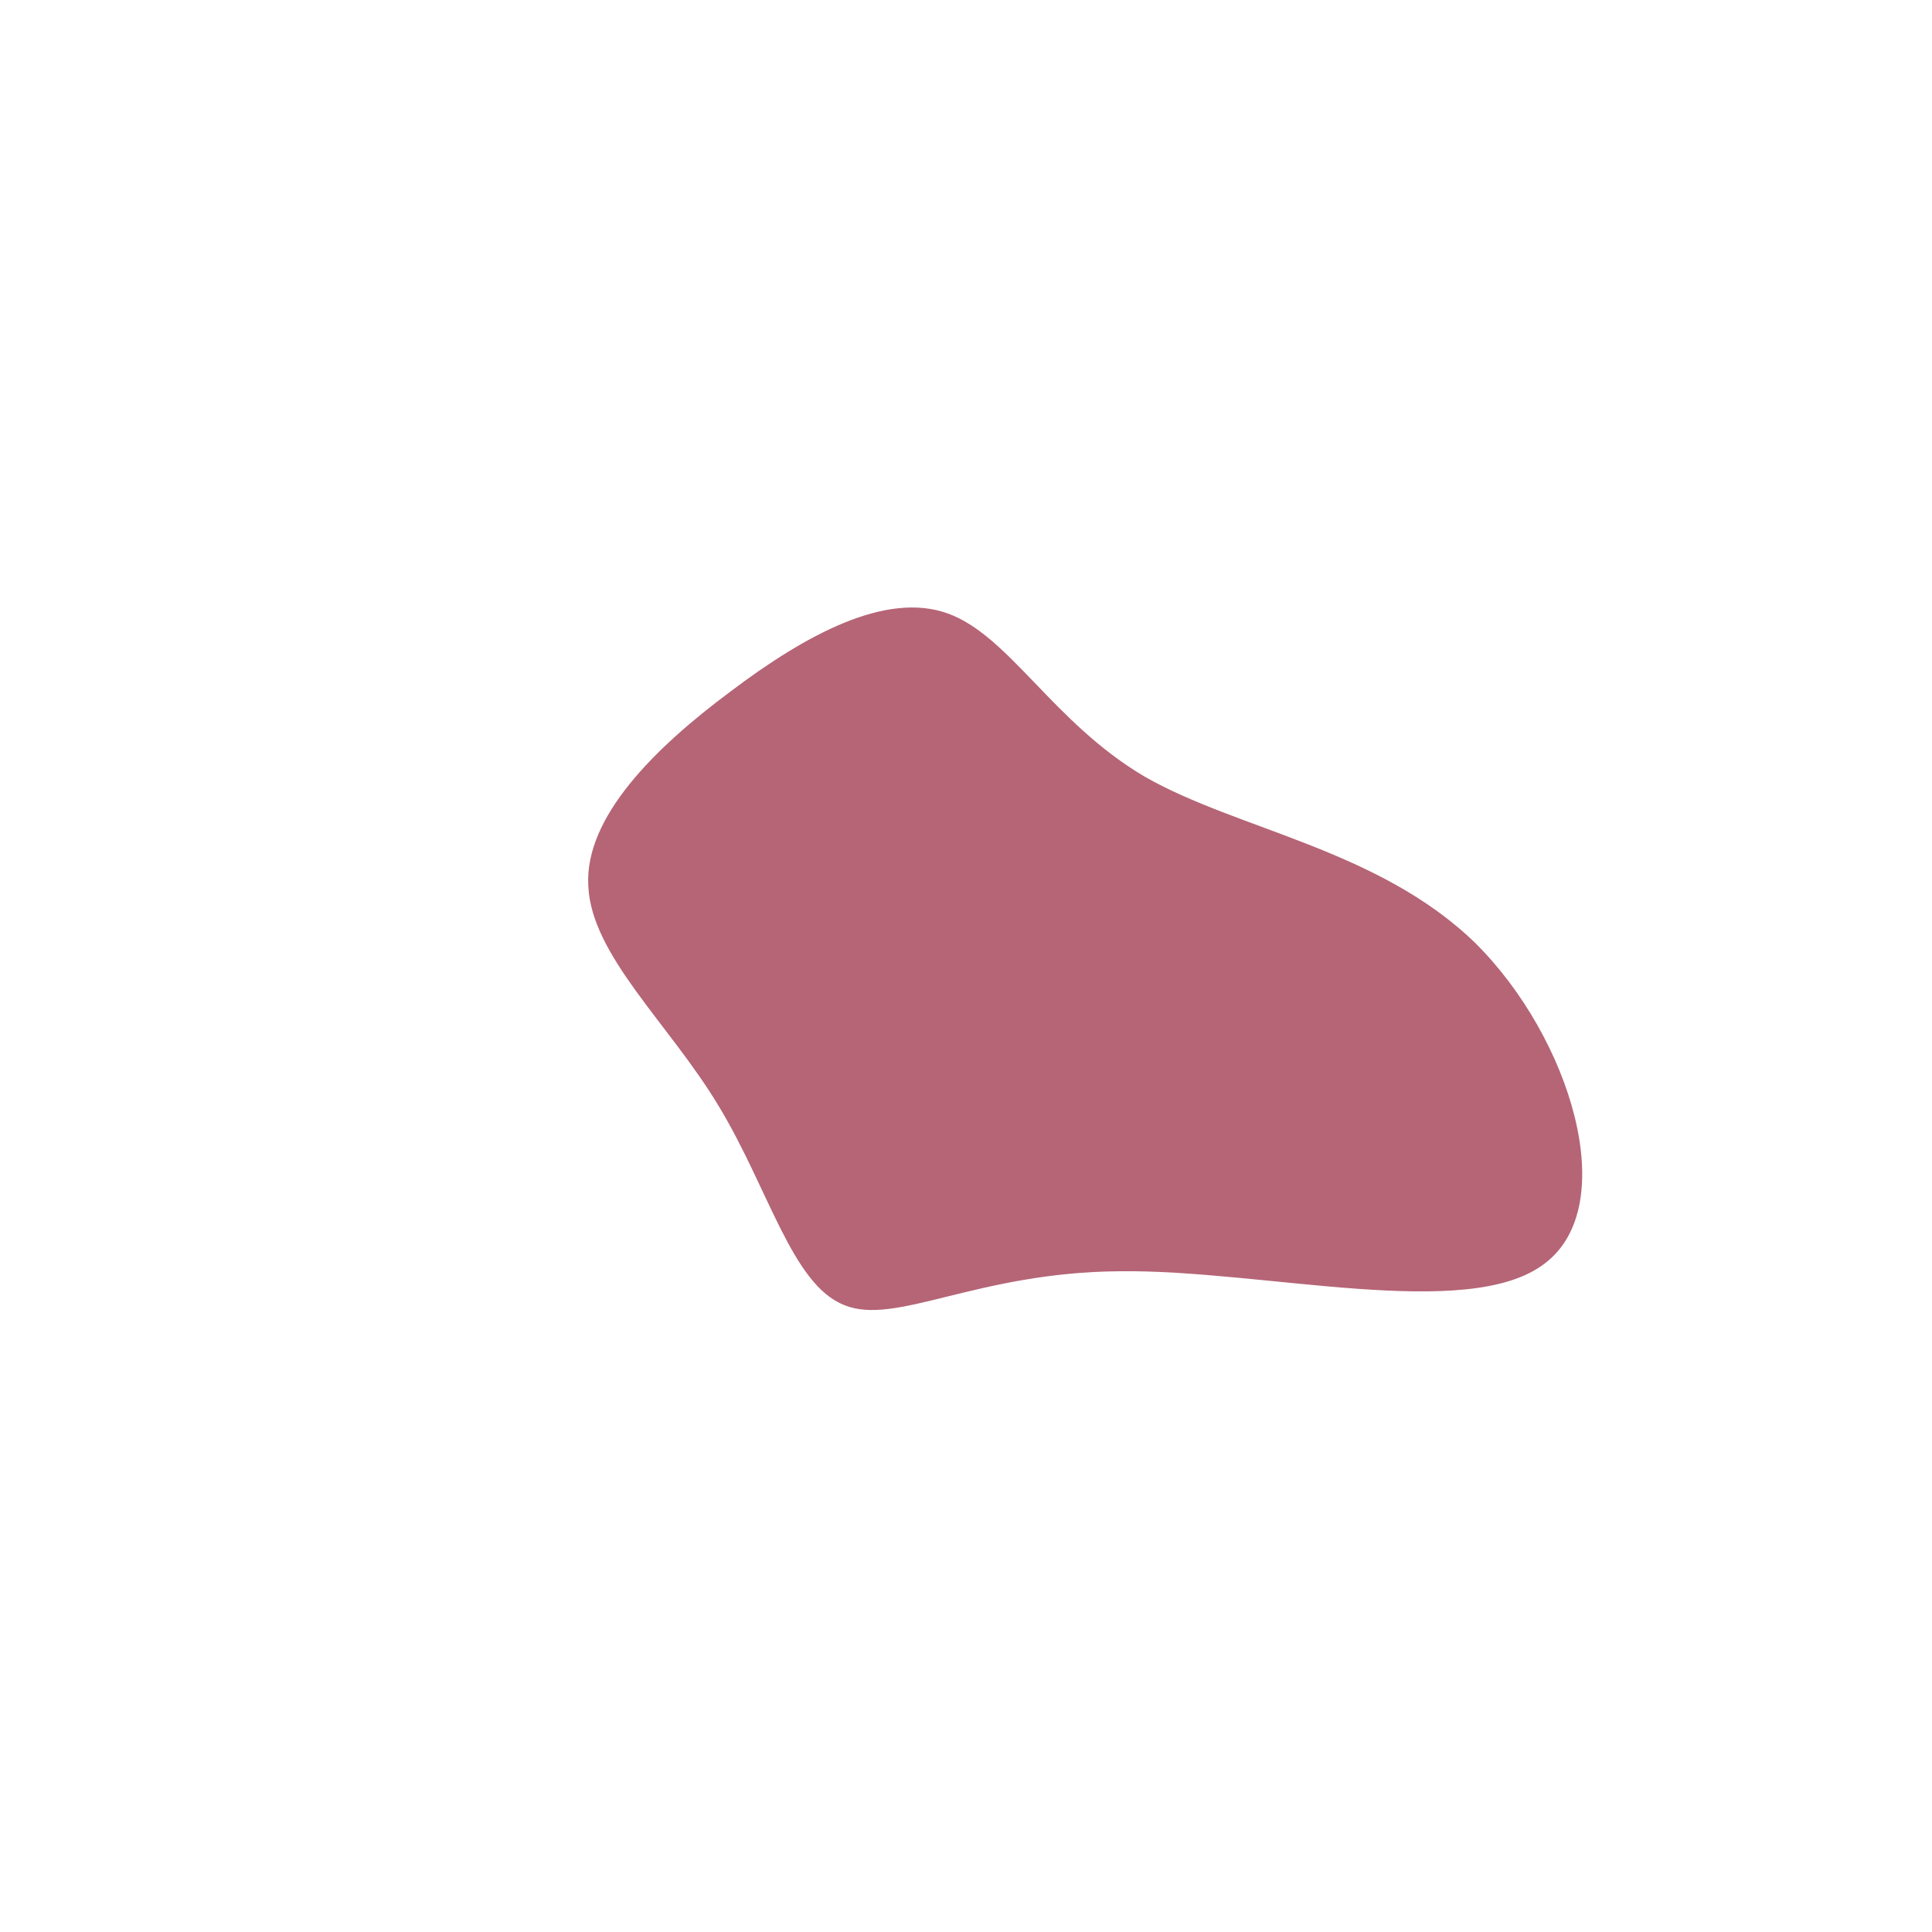 <?xml version="1.0" standalone="no"?>
<svg viewBox="0 0 200 200" xmlns="http://www.w3.org/2000/svg">
  <path fill="#B56576" d="M18.5,-19.6C28.1,-14.1,42.7,-12.1,52.7,-2.4C62.6,7.4,67.9,24.8,59.9,30.8C52,36.9,30.7,31.4,15.9,31.6C1.1,31.7,-7.3,37.3,-12.6,35.1C-18,33,-20.4,23.1,-25.6,14.5C-30.7,6,-38.8,-1.1,-39.1,-8.3C-39.5,-15.4,-32.2,-22.6,-24.4,-28.4C-16.6,-34.3,-8.3,-38.8,-1.9,-36.5C4.5,-34.2,9,-25.2,18.5,-19.6Z" transform="translate(100 100)" />
</svg>
